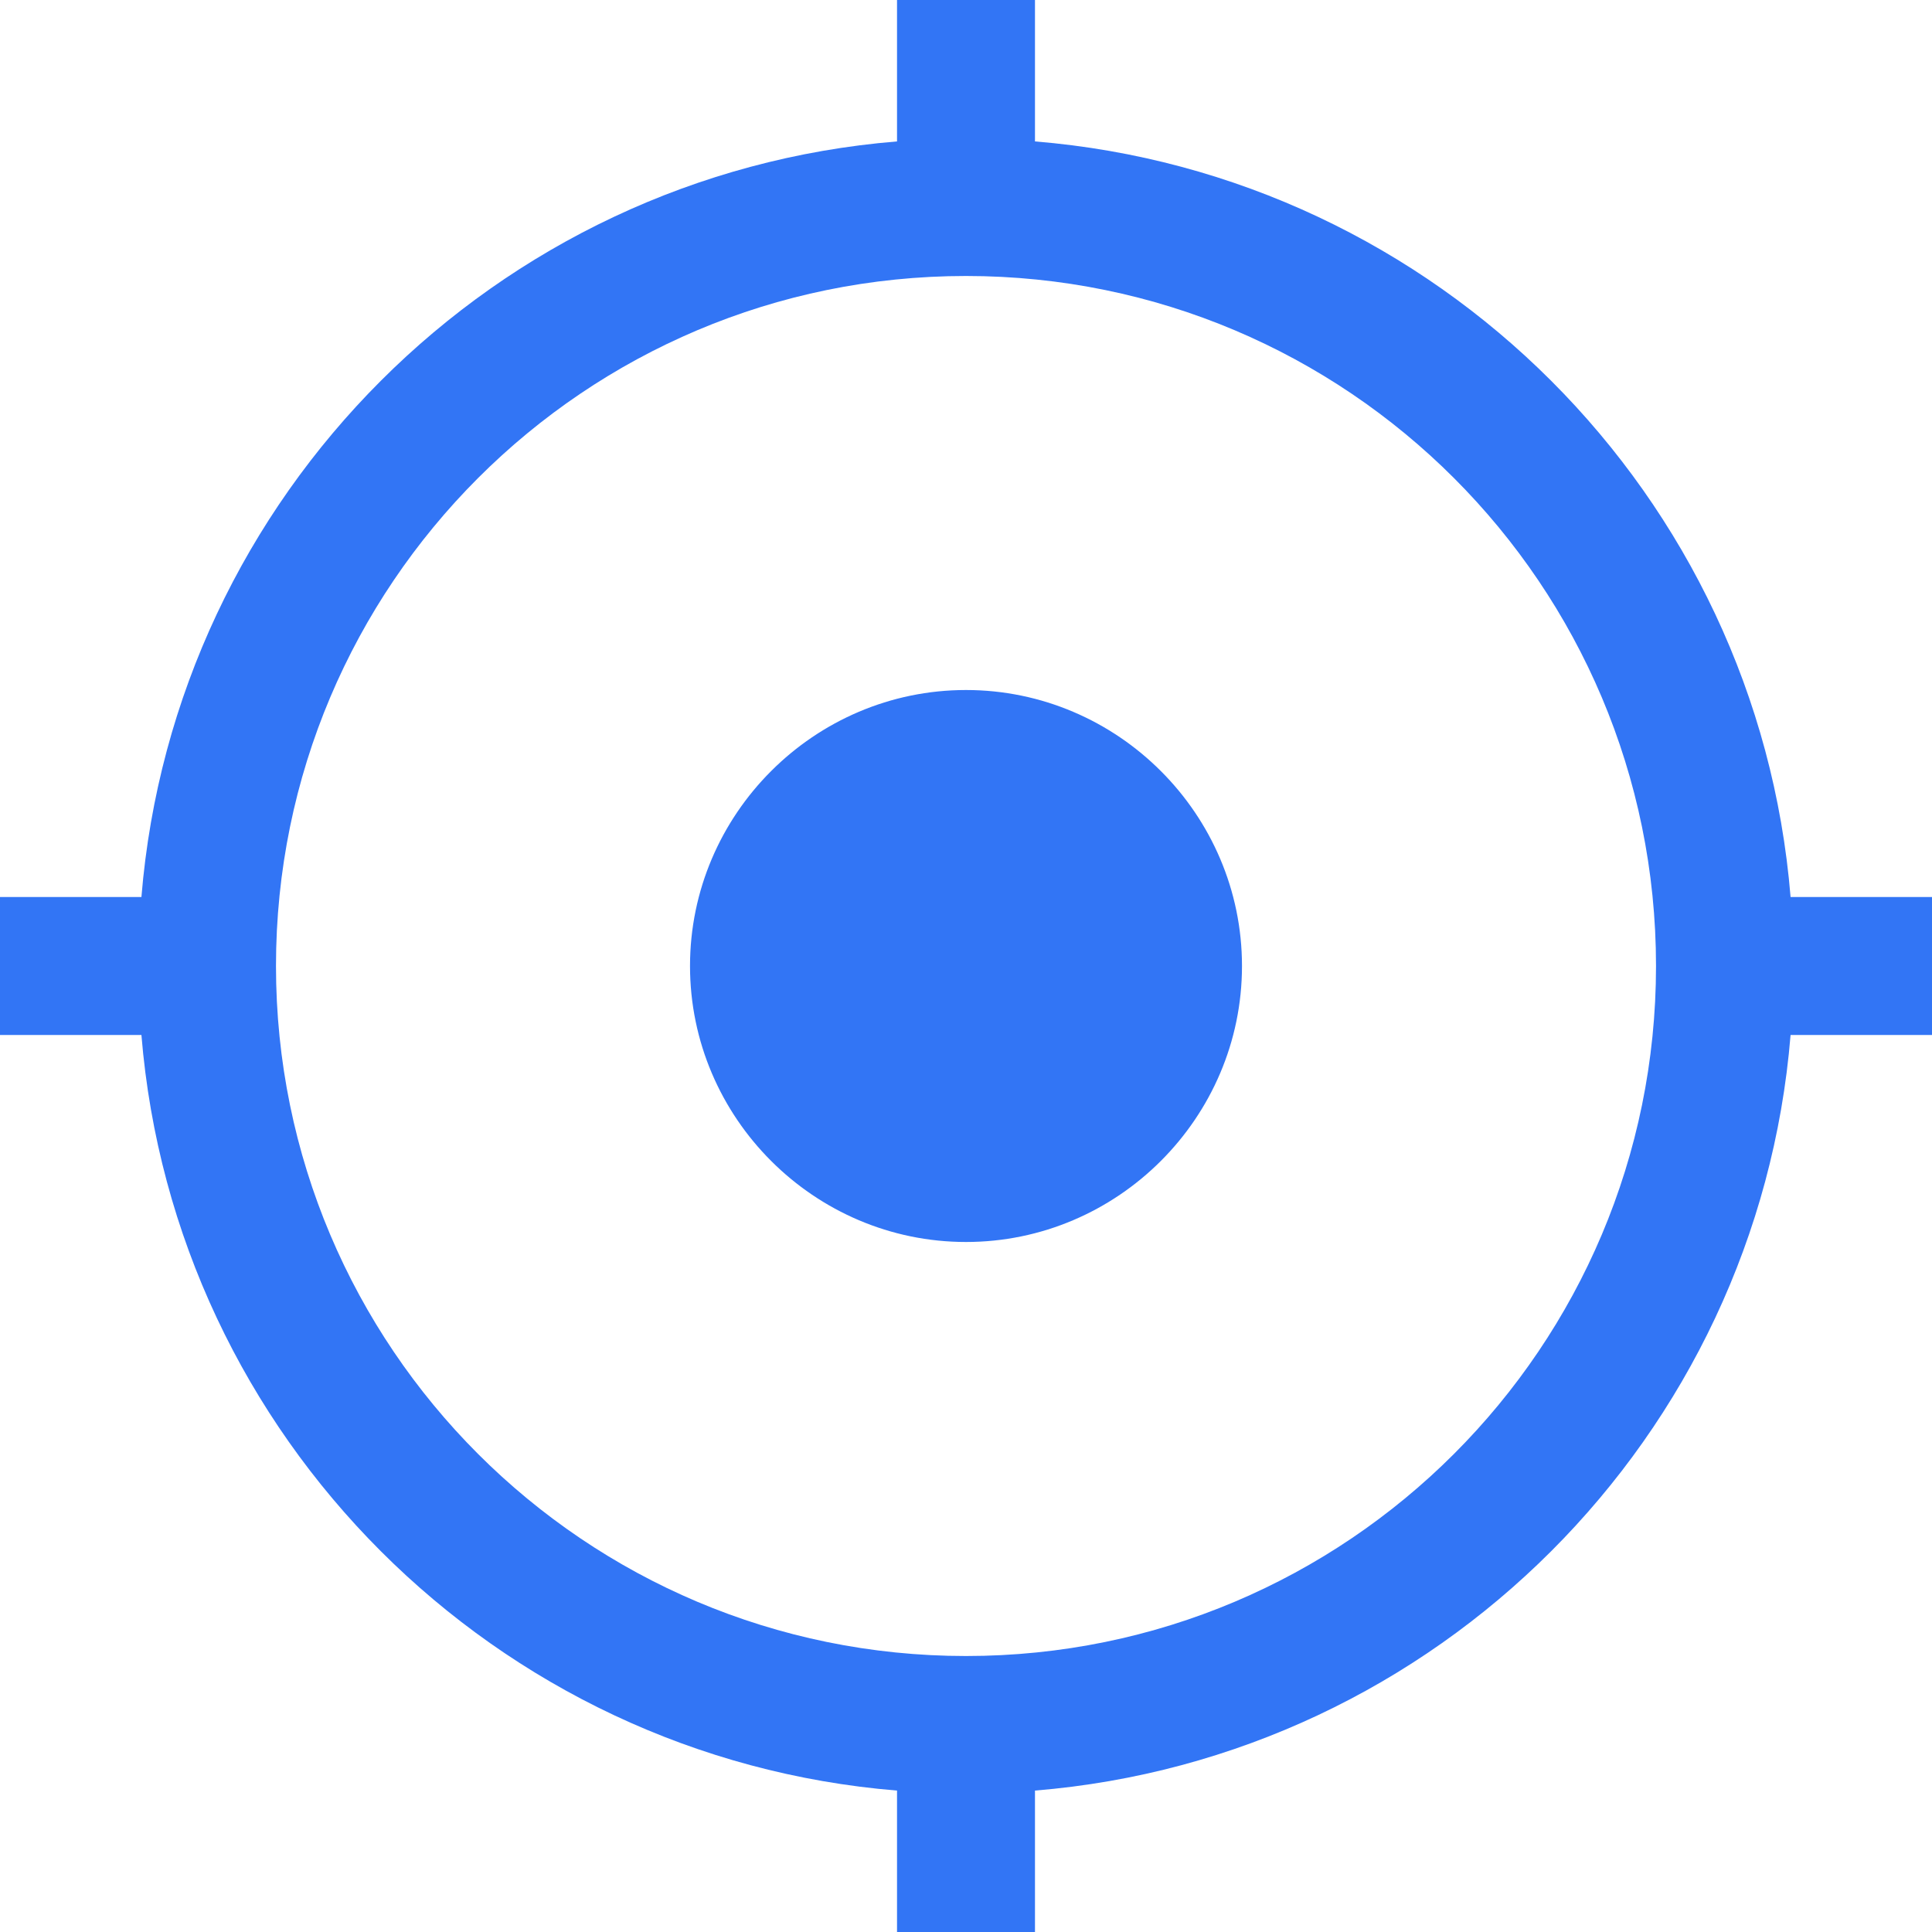<?xml version="1.0" encoding="UTF-8"?>
<svg width="20px" height="20px" viewBox="0 0 20 20" version="1.1" xmlns="http://www.w3.org/2000/svg" xmlns:xlink="http://www.w3.org/1999/xlink">
    <!-- Generator: Sketch 52.5 (67469) - http://www.bohemiancoding.com/sketch -->
    <title>icon-定位</title>
    <desc>Created with Sketch.</desc>
    <g id="菲卡时代2.0" stroke="none" stroke-width="1" fill="none" fill-rule="evenodd">
        <g id="门店基本设置-编辑状态" transform="translate(-544, -783)" fill="#3275F5" fill-rule="nonzero">
            <g id="icon-定位" transform="translate(544, 783)">
                <path d="M20,9.286 L18.536,9.286 C18.196,5.125 14.875,1.804 10.714,1.464 L10.714,0 L9.286,0 L9.286,1.464 C5.125,1.804 1.804,5.125 1.464,9.286 L0,9.286 L0,10.714 L1.464,10.714 C1.804,14.875 5.125,18.196 9.286,18.536 L9.286,20 L10.714,20 L10.714,18.536 C14.875,18.196 18.196,14.875 18.536,10.714 L20,10.714 L20,9.286 Z M10,17.143 C6.054,17.143 2.857,13.946 2.857,10 C2.857,6.054 6.054,2.857 10,2.857 C13.946,2.857 17.143,6.054 17.143,10 C17.143,13.946 13.946,17.143 10,17.143 Z M12.857,10 C12.857,11.571 11.571,12.857 10,12.857 C8.429,12.857 7.143,11.571 7.143,10 C7.143,8.429 8.429,7.143 10,7.143 C11.571,7.143 12.857,8.429 12.857,10 Z" id="形状"></path>
            </g>
        </g>
    </g>
</svg>